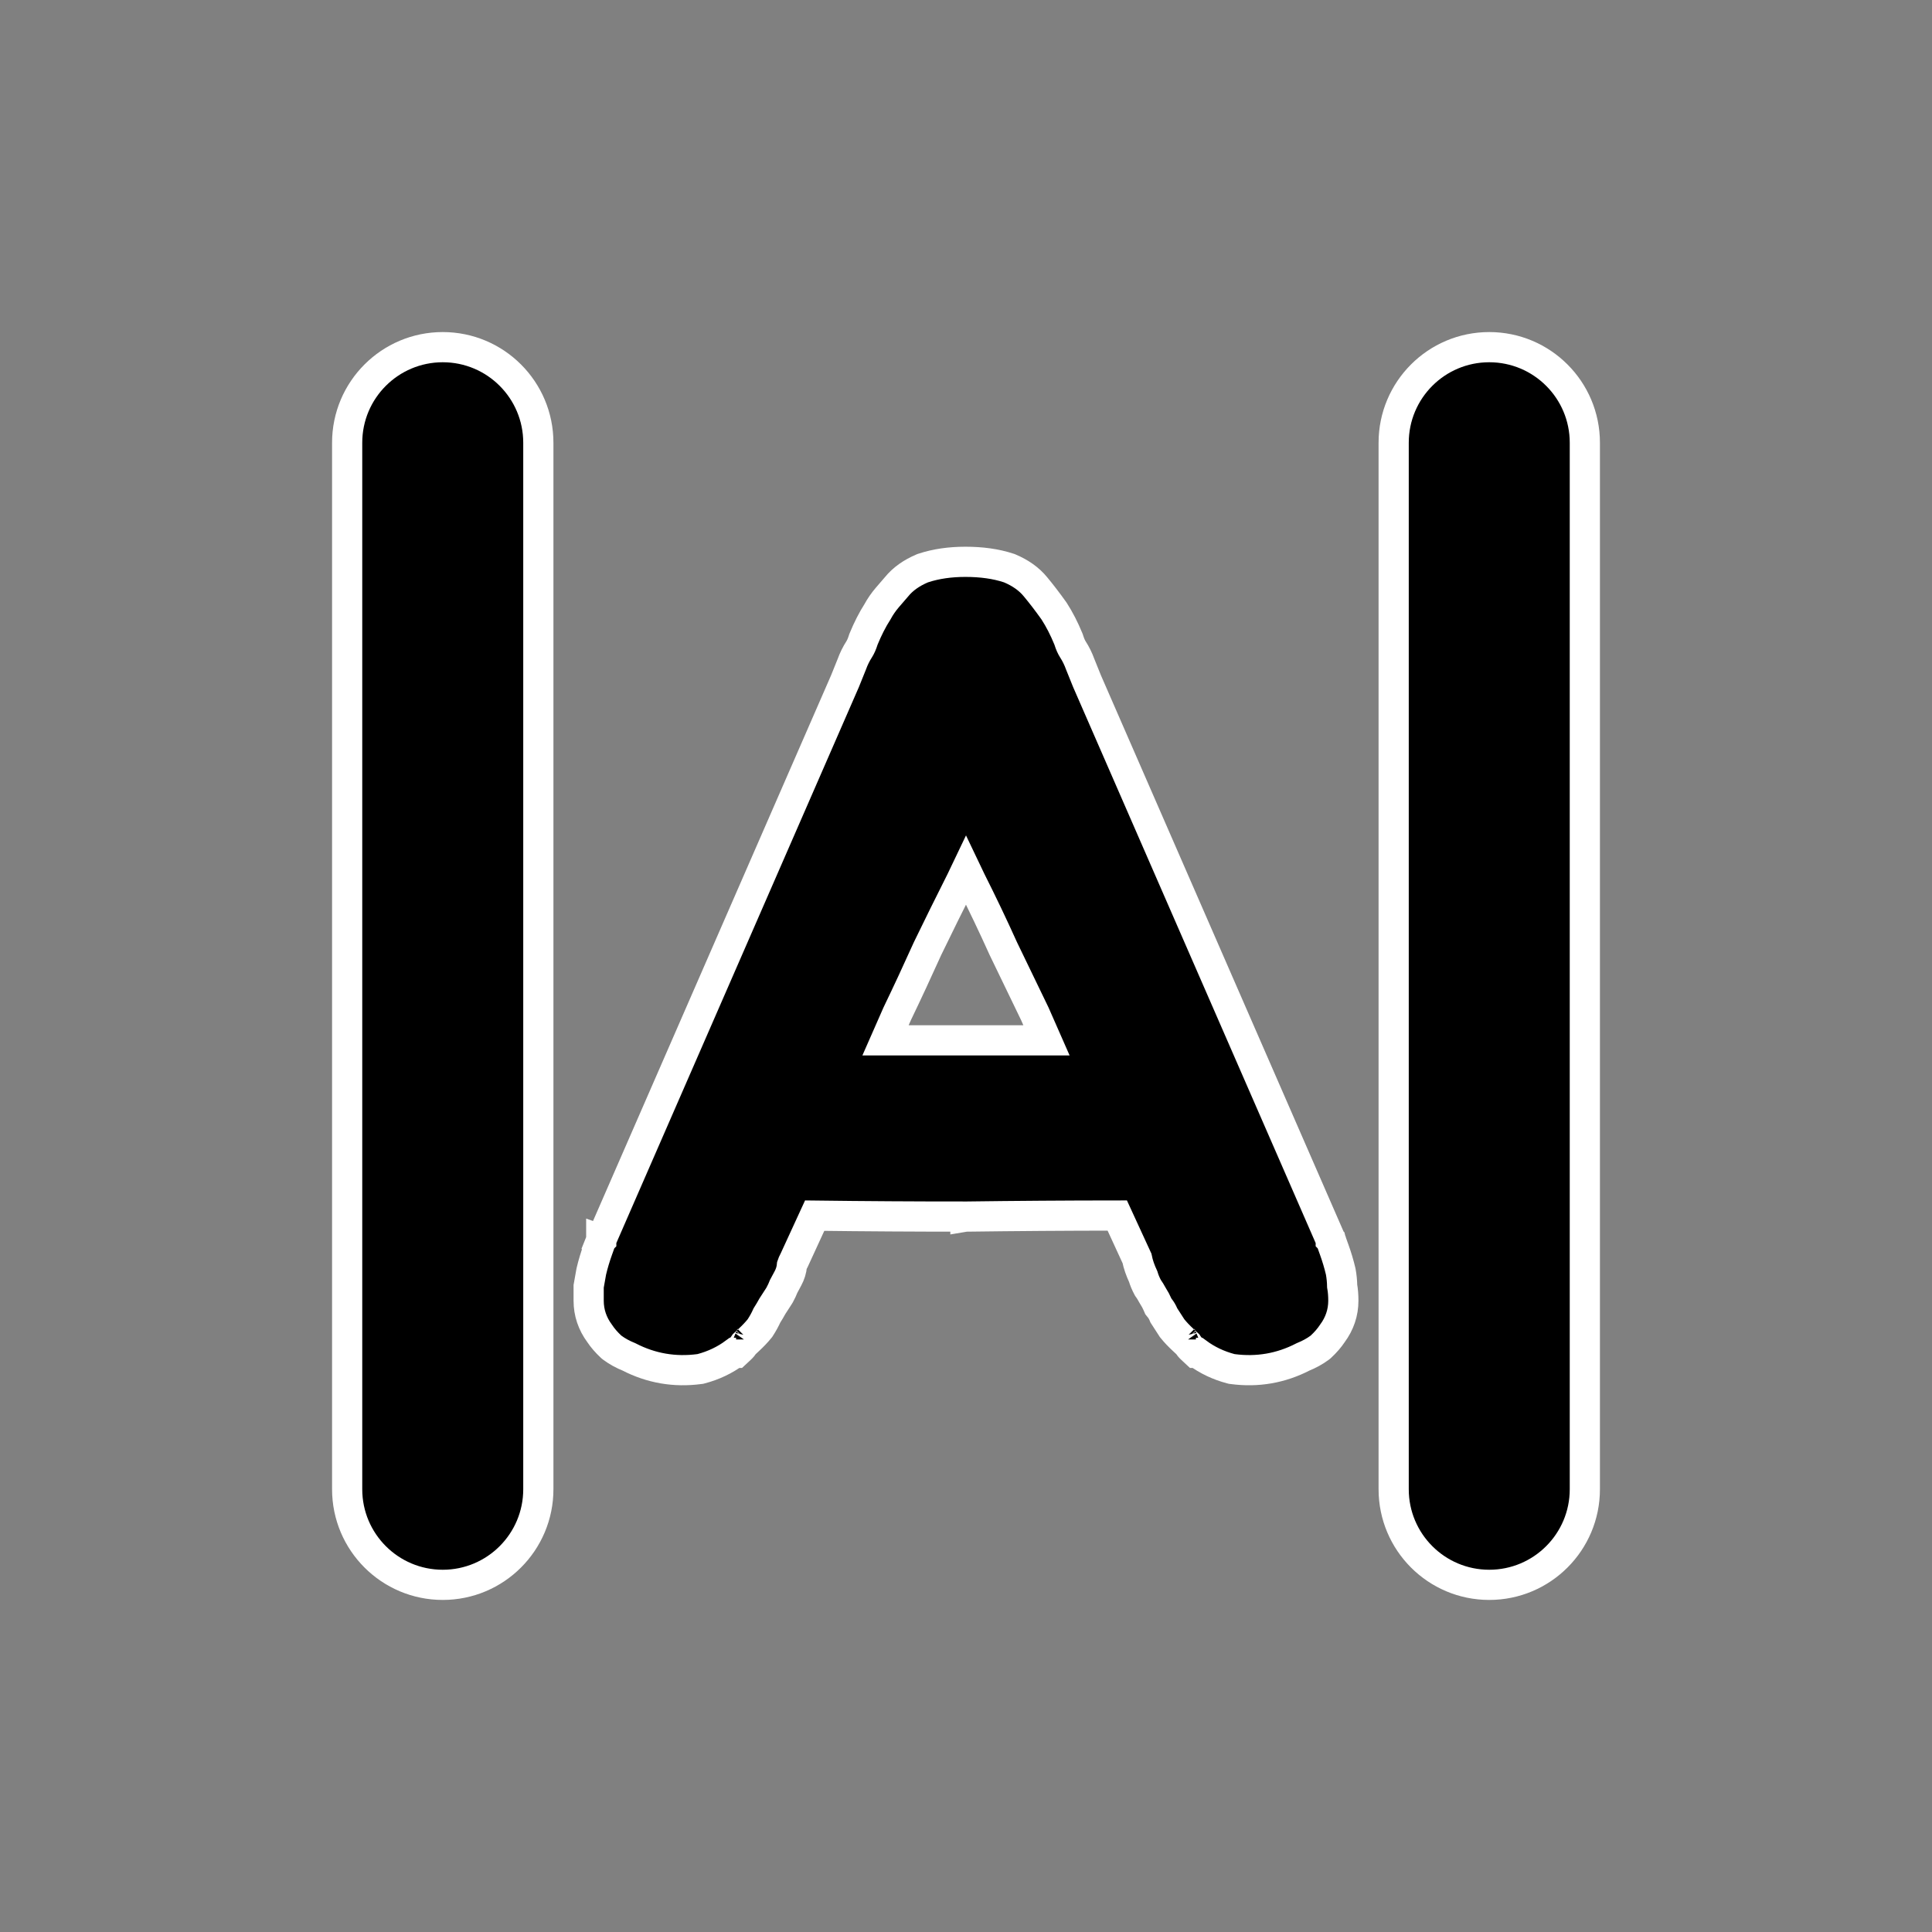 <svg width="64" height="64" viewBox="0 0 64 64" fill="none" xmlns="http://www.w3.org/2000/svg">
<rect x="0" y="0" width="64" height="64" fill="#808080" stroke="none"/>
<path d="M52.5 49.333L52.5 14.667C52.5 12.918 51.082 11.5 49.333 11.5C47.584 11.5 46.167 12.918 46.167 14.667L46.167 49.333C46.167 51.082 47.584 52.5 49.333 52.5C51.082 52.5 52.5 51.082 52.5 49.333Z" fill="black" stroke="white" stroke-linecap="round"/>
<path d="M17.833 49.333L17.833 14.667C17.833 12.918 16.416 11.5 14.667 11.5C12.918 11.5 11.5 12.918 11.5 14.667L11.5 49.333C11.5 51.082 12.918 52.5 14.667 52.5C16.416 52.5 17.833 51.082 17.833 49.333Z" fill="black" stroke="white" stroke-linecap="round"/>
<path d="M44.415 42.133L44.412 42.119L44.409 42.105C44.353 41.87 44.283 41.636 44.199 41.402L44.112 41.159L44.09 41.098L44.085 41.083L44.084 41.079L44.083 41.078L44.083 41.078L44.083 41.077L44.083 41.077L44.077 41.062L44.071 41.046L36.009 22.565L35.782 22.002C35.719 21.828 35.639 21.664 35.541 21.512C35.494 21.438 35.447 21.338 35.405 21.203L35.398 21.181L35.389 21.159C35.251 20.823 35.095 20.519 34.921 20.249L34.914 20.238L34.907 20.228C34.696 19.933 34.495 19.671 34.306 19.444C34.088 19.175 33.795 18.975 33.455 18.831L33.437 18.823L33.418 18.817C32.993 18.676 32.511 18.611 31.981 18.611C31.473 18.611 31.005 18.677 30.582 18.817L30.563 18.823L30.545 18.831C30.206 18.975 29.914 19.173 29.697 19.441L29.391 19.796C29.268 19.94 29.16 20.096 29.068 20.265C28.898 20.531 28.747 20.83 28.611 21.159L28.602 21.181L28.595 21.203C28.553 21.338 28.506 21.438 28.459 21.512C28.361 21.664 28.281 21.828 28.218 22.002L27.991 22.565L19.929 41.046L19.923 41.062L19.917 41.077L20.388 41.246L19.917 41.077L19.917 41.077L19.917 41.078L19.917 41.078L19.916 41.079L19.915 41.083L19.91 41.098L19.888 41.159L19.801 41.402C19.717 41.636 19.647 41.87 19.591 42.105L19.588 42.119L19.585 42.133L19.508 42.566L19.5 42.61V42.654V42.655V42.656V42.656V42.657V42.658V42.658V42.659V42.66V42.66V42.661V42.662V42.663V42.663V42.664V42.665V42.666V42.666V42.667V42.668V42.668V42.669V42.67V42.67V42.671V42.672V42.673V42.673V42.674V42.675V42.676V42.676V42.677V42.678V42.678V42.679V42.68V42.681V42.681V42.682V42.683V42.684V42.684V42.685V42.686V42.686V42.687V42.688V42.689V42.689V42.69V42.691V42.692V42.692V42.693V42.694V42.694V42.695V42.696V42.697V42.697V42.698V42.699V42.7V42.7V42.701V42.702V42.703V42.703V42.704V42.705V42.706V42.706V42.707V42.708V42.709V42.709V42.71V42.711V42.712V42.712V42.713V42.714V42.715V42.715V42.716V42.717V42.718V42.718V42.719V42.72V42.721V42.721V42.722V42.723V42.724V42.724V42.725V42.726V42.727V42.727V42.728V42.729V42.73V42.73V42.731V42.732V42.733V42.733V42.734V42.735V42.736V42.737V42.737V42.738V42.739V42.74V42.74V42.741V42.742V42.743V42.743V42.744V42.745V42.746V42.747V42.747V42.748V42.749V42.75V42.751V42.751V42.752V42.753V42.754V42.754V42.755V42.756V42.757V42.758V42.758V42.759V42.76V42.761V42.761V42.762V42.763V42.764V42.765V42.765V42.766V42.767V42.768V42.769V42.769V42.77V42.771V42.772V42.773V42.773V42.774V42.775V42.776V42.776V42.777V42.778V42.779V42.78V42.78V42.781V42.782V42.783V42.784V42.784V42.785V42.786V42.787V42.788V42.788V42.789V42.79V42.791V42.792V42.792V42.793V42.794V42.795V42.796V42.797V42.797V42.798V42.799V42.8V42.8V42.801V42.802V42.803V42.804V42.805V42.805V42.806V42.807V42.808V42.809V42.809V42.81V42.811V42.812V42.813V42.814V42.814V42.815V42.816V42.817V42.818V42.819V42.819V42.82V42.821V42.822V42.823V42.824V42.824V42.825V42.826V42.827V42.828V42.828V42.829V42.83V42.831V42.832V42.833V42.833V42.834V42.835V42.836V42.837V42.838V42.838V42.839V42.84V42.841V42.842V42.843V42.843V42.844V42.845V42.846V42.847V42.848V42.849V42.849V42.85V42.851V42.852V42.853V42.854V42.854V42.855V42.856V42.857V42.858V42.859V42.859V42.86V42.861V42.862V42.863V42.864V42.865V42.865V42.866V42.867V42.868V42.869V42.87V42.871V42.871V42.872V42.873V42.874V42.875V42.876V42.877V42.877V42.878V42.879V42.88V42.881V42.882V42.883V42.884V42.884V42.885V42.886V42.887V42.888V42.889V42.89V42.891V42.891V42.892V42.893V42.894V42.895V42.896V42.897V42.898V42.898V42.899V42.9V42.901V42.902V42.903V42.904V42.904V42.905V42.906V42.907V42.908V42.909V42.91V42.911V42.912V42.913V42.913V42.914V42.915V42.916V42.917V42.918V42.919V42.919V42.92V42.921V42.922V42.923V42.924V42.925V42.926V42.927V42.928V42.928V42.929V42.93V42.931V42.932V42.933V42.934V42.935V42.936V42.937V42.937V42.938V42.939V42.94V42.941V42.942V42.943V42.944V42.945V42.946V42.947V42.947V42.948V42.949V42.95V42.951V42.952V42.953V42.954V42.955V42.956V42.956V42.957V42.958V42.959V42.96V42.961V42.962V42.963V42.964V42.965V42.966V42.967V42.967V42.968V42.969V42.97V42.971V42.972V42.973V42.974V42.975V42.976V42.977V42.978V42.978V42.979V42.98V42.981V42.982V42.983V42.984V42.985V42.986V42.987V42.988V42.989V42.99V42.99V42.992V42.992V42.993V42.994V42.995V42.996V42.997V42.998V42.999V43V43.001V43.002V43.003V43.004V43.005V43.005V43.007V43.007V43.008V43.009V43.01V43.011V43.012V43.013V43.014V43.015V43.016V43.017V43.018V43.019V43.02V43.021V43.022V43.023V43.023V43.024V43.025V43.026V43.027V43.028V43.029V43.03V43.031V43.032V43.033V43.034V43.035V43.036V43.037V43.038V43.039V43.04V43.041V43.042V43.043V43.044V43.044V43.045V43.047V43.047V43.048V43.049V43.05V43.051V43.052V43.053V43.054V43.055V43.056V43.057V43.058V43.059V43.06V43.061V43.062V43.063V43.064V43.065V43.066V43.067V43.068V43.069V43.07V43.071V43.072V43.073V43.074V43.075V43.076V43.077V43.078V43.079V43.08V43.081V43.081V43.083V43.084V43.084V43.086V43.087V43.087C19.5 43.484 19.625 43.848 19.861 44.168C19.964 44.324 20.093 44.471 20.241 44.609L20.261 44.627L20.283 44.644C20.447 44.766 20.634 44.867 20.838 44.95C21.569 45.327 22.35 45.461 23.168 45.352L23.199 45.348L23.23 45.34C23.636 45.232 24.005 45.058 24.334 44.815H24.384L24.528 44.681C24.581 44.632 24.624 44.577 24.658 44.524L24.683 44.501L24.742 44.446L24.744 44.444L24.8 44.392C24.939 44.262 25.061 44.136 25.158 44.015L25.175 43.994L25.189 43.972C25.272 43.843 25.345 43.712 25.405 43.577C25.474 43.468 25.535 43.366 25.587 43.27L25.81 42.925L25.82 42.908L25.83 42.891C25.882 42.794 25.927 42.7 25.962 42.608L26.101 42.349C26.174 42.214 26.222 42.066 26.235 41.908C26.249 41.865 26.269 41.82 26.295 41.771L26.302 41.758L26.309 41.744L26.987 40.27C28.663 40.291 30.328 40.301 31.981 40.301V40.302L31.987 40.301C33.662 40.279 35.336 40.267 37.011 40.266L37.664 41.685C37.703 41.882 37.775 42.084 37.87 42.289C37.906 42.409 37.955 42.525 38.015 42.638L38.03 42.666L38.049 42.692C38.086 42.744 38.126 42.809 38.17 42.891L38.18 42.908L38.19 42.925C38.254 43.024 38.305 43.12 38.345 43.213L38.372 43.276L38.415 43.329C38.462 43.388 38.504 43.456 38.539 43.538L38.555 43.576L38.578 43.611L38.811 43.972L38.825 43.994L38.842 44.015C38.939 44.136 39.06 44.262 39.2 44.392L39.256 44.444L39.258 44.446L39.317 44.501L39.342 44.524C39.376 44.577 39.419 44.632 39.472 44.681L39.616 44.815H39.666C39.995 45.058 40.364 45.232 40.77 45.34L40.801 45.348L40.832 45.352C41.65 45.461 42.431 45.327 43.162 44.95C43.366 44.867 43.553 44.766 43.717 44.644L43.739 44.627L43.759 44.609C43.907 44.471 44.036 44.324 44.139 44.168C44.375 43.848 44.5 43.484 44.5 43.087C44.5 42.916 44.488 42.753 44.461 42.603C44.458 42.446 44.443 42.289 44.415 42.133ZM24.783 44.371C24.783 44.372 24.782 44.373 24.782 44.373L24.783 44.371ZM39.218 44.373C39.218 44.373 39.217 44.372 39.217 44.371L39.218 44.373ZM33.231 31.413L33.234 31.419L33.237 31.426C33.597 32.169 33.944 32.888 34.279 33.583L34.666 34.463H29.334L29.721 33.583C30.057 32.886 30.392 32.164 30.728 31.419C31.087 30.677 31.46 29.924 31.846 29.157L31.846 29.158L31.85 29.148L32 28.834L32.15 29.148L32.15 29.148L32.154 29.157C32.539 29.922 32.898 30.674 33.231 31.413Z" fill="black" stroke="white"/>
</svg>
